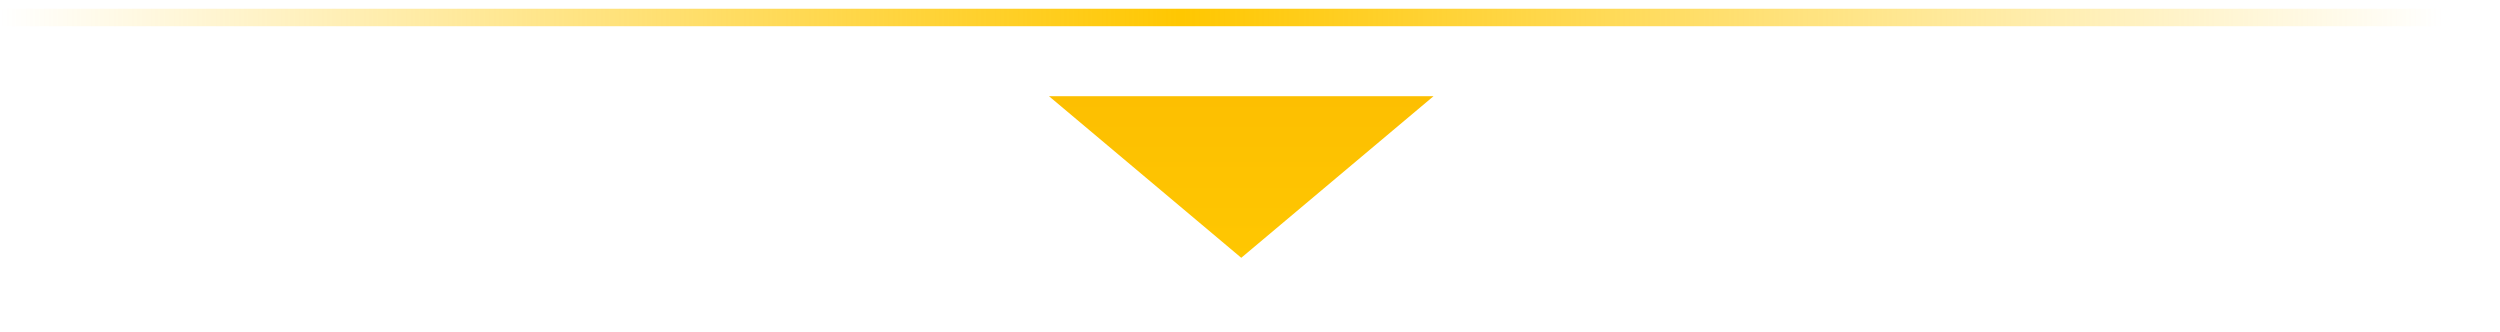 <svg class="absolute top-0" width="143" height="19" viewBox="0 0 143 19" fill="none" xmlns="http://www.w3.org/2000/svg"><g filter="url(#filter0_d_156_9093)"><path d="M71 1.501H60L71 10.746L82 1.501L71 1.501Z" fill="url(#paint0_linear_156_9093)"></path></g><path d="M-0 1H143" stroke="url(#paint1_linear_156_9093)"></path><defs><filter id="filter0_d_156_9093" x="56" y="1.501" width="30" height="17.244" filterUnits="userSpaceOnUse" color-interpolation-filters="sRGB"><feFlood flood-opacity="0" result="BackgroundImageFix"></feFlood><feColorMatrix in="SourceAlpha" type="matrix" values="0 0 0 0 0 0 0 0 0 0 0 0 0 0 0 0 0 0 127 0" result="hardAlpha"></feColorMatrix><feOffset dy="4"></feOffset><feGaussianBlur stdDeviation="2"></feGaussianBlur><feComposite in2="hardAlpha" operator="out"></feComposite><feColorMatrix type="matrix" values="0 0 0 0 0 0 0 0 0 0 0 0 0 0 0 0 0 0 0.25 0"></feColorMatrix><feBlend mode="normal" in2="BackgroundImageFix" result="effect1_dropShadow_156_9093"></feBlend><feBlend mode="normal" in="SourceGraphic" in2="effect1_dropShadow_156_9093" result="shape"></feBlend></filter><linearGradient id="paint0_linear_156_9093" x1="71" y1="-11.294" x2="71" y2="10.746" gradientUnits="userSpaceOnUse"><stop offset="0.01" stop-color="#F9B400"></stop><stop offset="1" stop-color="#FFC701"></stop></linearGradient><linearGradient id="paint1_linear_156_9093" x1="139.779" y1="1" x2="-0" y2="1" gradientUnits="userSpaceOnUse"><stop stop-color="#FFC701" stop-opacity="0"></stop><stop offset="0.516" stop-color="#FFC701"></stop><stop offset="1" stop-color="#FFC701" stop-opacity="0"></stop></linearGradient></defs></svg>